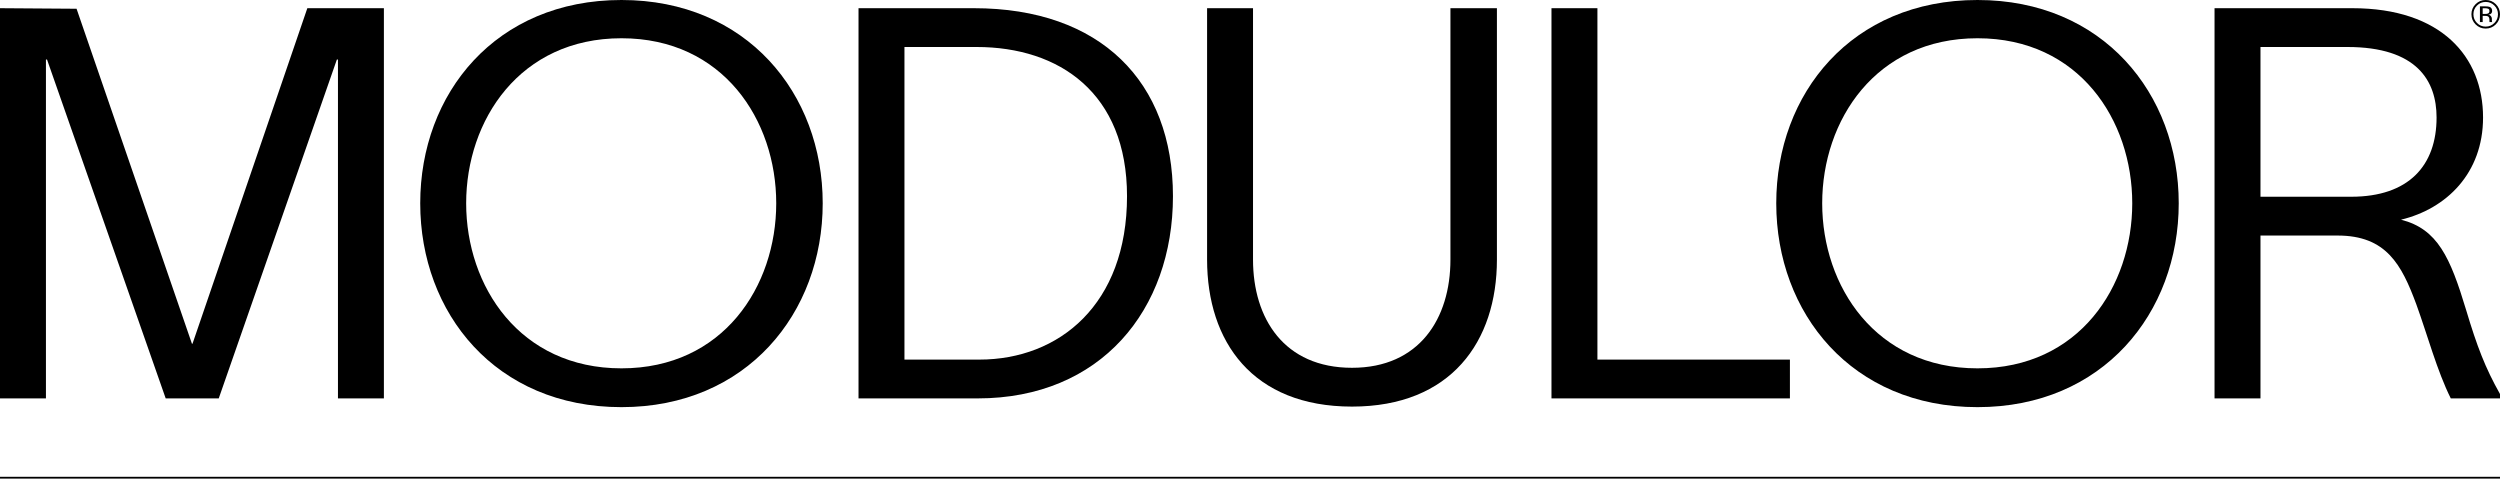 <svg width="1400" height="268" viewBox="0 0 1400 268" fill="none" xmlns="http://www.w3.org/2000/svg">
<path d="M0 223.103H25.724V33.358H26.337L92.79 223.103H122.495L188.643 33.358H189.255V223.103H214.979V4.591H172.106L107.796 192.499H107.49L42.873 4.897L0 4.591V223.103Z" fill="black"/>
<path d="M348.023 0C277.588 0 235.327 52.333 235.327 113.847C235.327 175.361 277.588 228 348.023 228C418.151 228 460.718 175.361 460.718 113.847C460.718 52.333 418.151 0 348.023 0ZM261.051 113.847C261.051 67.329 291.062 21.423 348.023 21.423C404.983 21.423 434.688 67.329 434.688 113.847C434.688 160.365 404.983 206.271 348.023 206.271C291.062 206.271 261.051 160.365 261.051 113.847Z" fill="black"/>
<path d="M545.386 4.591H480.77V223.103H547.53C616.433 223.103 656.856 173.525 656.856 109.868C656.856 45.906 616.433 4.591 545.386 4.591ZM506.494 201.374V26.32H546.917C593.159 26.32 631.132 52.027 631.132 109.868C631.132 170.464 593.159 201.374 548.448 201.374H506.494Z" fill="black"/>
<path d="M838.274 145.369V4.591H812.243V145.369C812.243 178.421 794.788 205.965 757.121 205.965C719.147 205.965 701.692 178.421 701.692 145.369V4.591H675.968V145.369C675.968 191.275 701.385 227.694 757.121 227.694C812.55 227.694 838.274 191.275 838.274 145.369Z" fill="black"/>
<path d="M868.83 4.591V223.103H1002.35V201.374H894.554V4.591H868.83Z" fill="black"/>
<path d="M1107.4 0C1036.96 0 994.701 52.333 994.701 113.847C994.701 175.361 1036.96 228 1107.4 228C1177.53 228 1220.09 175.361 1220.09 113.847C1220.09 52.333 1177.53 0 1107.4 0ZM1020.43 113.847C1020.43 67.329 1050.44 21.423 1107.4 21.423C1164.36 21.423 1194.06 67.329 1194.06 113.847C1194.06 160.365 1164.36 206.271 1107.4 206.271C1050.44 206.271 1020.43 160.365 1020.43 113.847Z" fill="black"/>
<path d="M1240.14 223.103H1265.87V131.903H1309.05C1336.3 131.903 1344.88 148.123 1353.15 170.464C1359.27 187.297 1364.78 207.801 1372.44 223.103H1400V220.655C1391.73 205.965 1387.14 194.03 1381.01 173.525C1372.13 144.145 1365.09 128.231 1344.57 123.028C1369.99 116.907 1390.51 97.015 1390.51 65.799C1390.51 31.828 1367.23 4.591 1317.32 4.591H1240.14V223.103ZM1265.87 110.174V26.32H1314.56C1353.45 26.32 1364.48 45.294 1364.48 65.799C1364.48 92.73 1348.86 110.174 1316.7 110.174H1265.87Z" fill="black"/>
<path d="M1391.98 1.078C1390.09 1.078 1388.46 1.754 1387.12 3.104C1385.78 4.447 1385.11 6.07 1385.11 7.973C1385.11 9.89 1385.78 11.524 1387.11 12.874C1388.45 14.225 1390.07 14.9 1391.98 14.9C1393.9 14.9 1395.52 14.225 1396.86 12.874C1398.2 11.524 1398.87 9.89 1398.87 7.973C1398.87 6.07 1398.2 4.447 1396.86 3.104C1395.51 1.754 1393.89 1.078 1391.98 1.078ZM1400 7.973C1400 10.187 1399.22 12.079 1397.66 13.647C1396.09 15.216 1394.2 16 1391.98 16C1389.77 16 1387.88 15.216 1386.32 13.647C1384.77 12.086 1384 10.195 1384 7.973C1384 5.773 1384.78 3.892 1386.34 2.331C1387.9 0.777 1389.78 0 1391.98 0C1394.2 0 1396.09 0.777 1397.66 2.331C1399.22 3.885 1400 5.765 1400 7.973ZM1394.08 6.23C1394.08 5.591 1393.88 5.163 1393.49 4.945C1393.1 4.727 1392.48 4.618 1391.62 4.618H1390.3V7.798H1391.7C1392.35 7.798 1392.85 7.733 1393.17 7.602C1393.78 7.363 1394.08 6.905 1394.08 6.23ZM1391.83 3.562C1392.92 3.562 1393.72 3.667 1394.23 3.877C1395.14 4.255 1395.59 4.996 1395.59 6.099C1395.59 6.884 1395.31 7.461 1394.73 7.831C1394.43 8.027 1394 8.169 1393.46 8.256C1394.15 8.365 1394.65 8.652 1394.97 9.116C1395.29 9.581 1395.45 10.035 1395.45 10.478V11.12C1395.45 11.324 1395.46 11.542 1395.47 11.774C1395.49 12.006 1395.51 12.159 1395.55 12.232L1395.6 12.34H1394.15C1394.15 12.311 1394.14 12.282 1394.13 12.253C1394.12 12.224 1394.12 12.191 1394.11 12.155L1394.08 11.872V11.175C1394.08 10.158 1393.8 9.487 1393.25 9.16C1392.92 8.971 1392.35 8.877 1391.53 8.877H1390.3V12.34H1388.76V3.562H1391.83Z" fill="black"/>
<rect y="267" width="1400" height="1" fill="black"/>
</svg>
